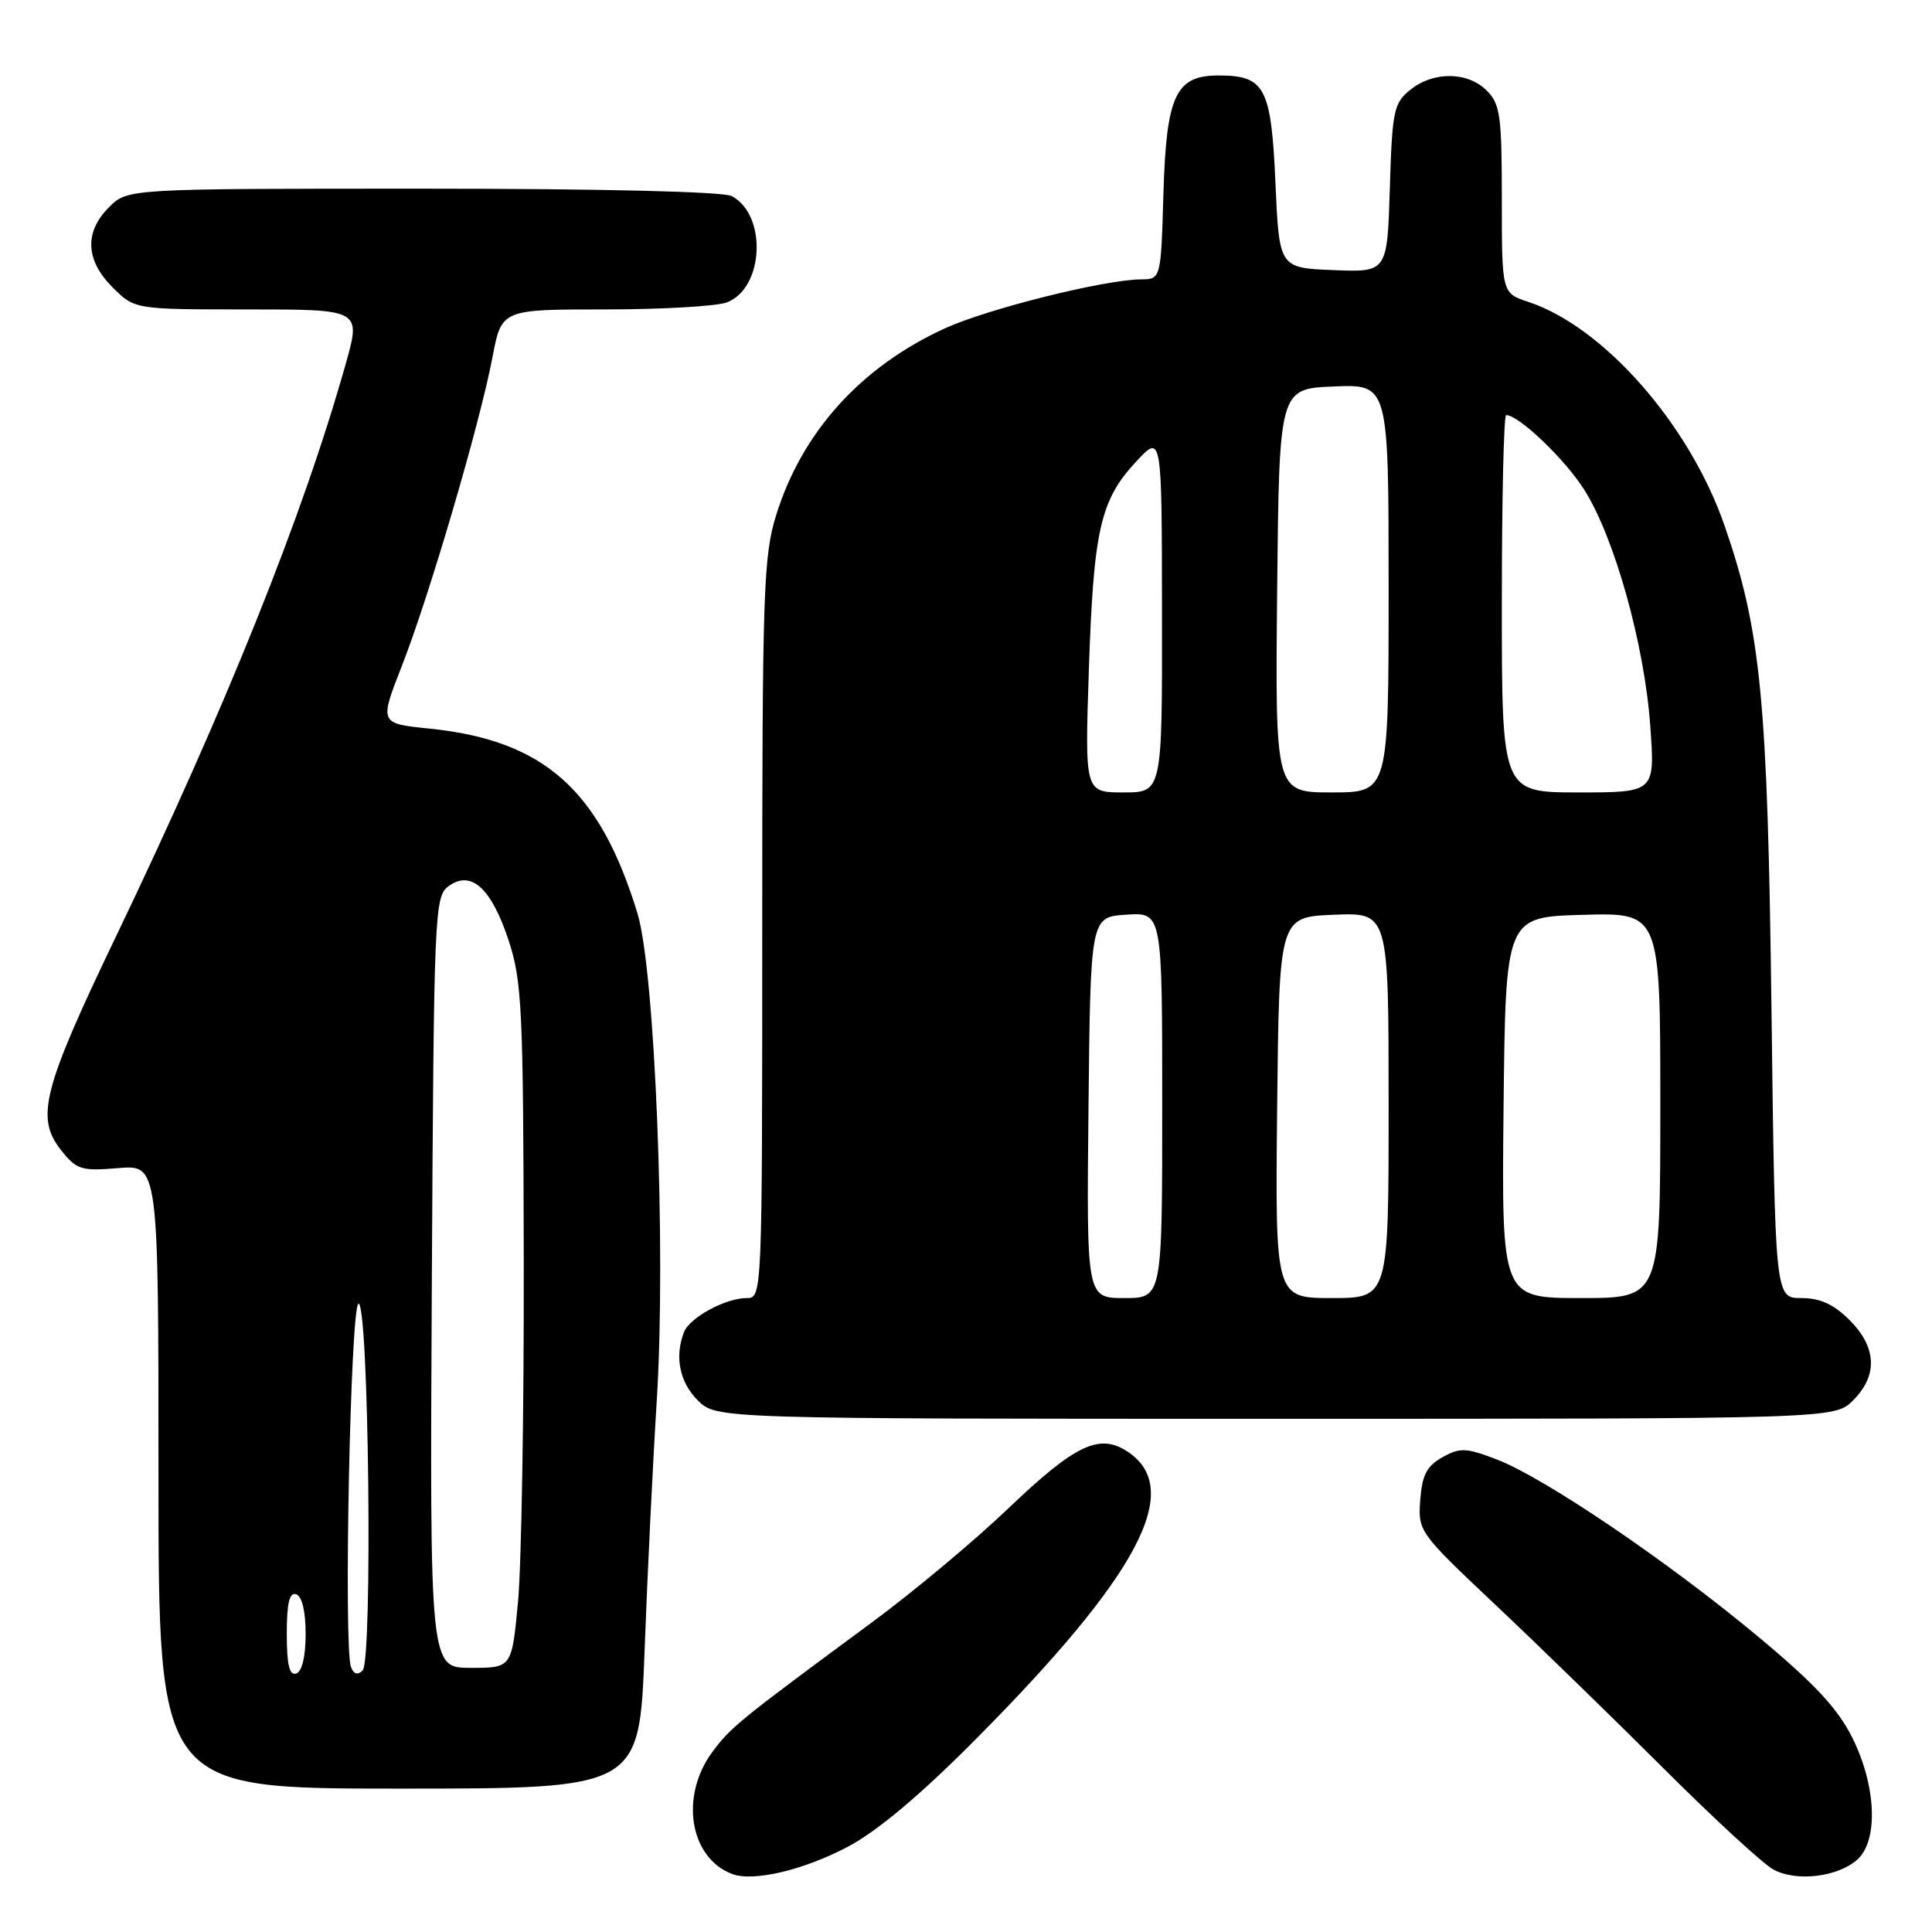<?xml version="1.0" encoding="UTF-8" standalone="no"?>
<!DOCTYPE svg PUBLIC "-//W3C//DTD SVG 1.1//EN" "http://www.w3.org/Graphics/SVG/1.1/DTD/svg11.dtd" >
<svg xmlns="http://www.w3.org/2000/svg" xmlns:xlink="http://www.w3.org/1999/xlink" version="1.1" viewBox="0 0 256 256">
 <g >
 <path fill="currentColor"
d=" M 112.35 244.70 C 116.23 242.65 121.92 237.88 129.19 230.56 C 150.95 208.66 156.95 197.29 149.38 192.33 C 145.66 189.89 142.47 191.41 133.62 199.86 C 129.16 204.13 121.00 210.94 115.50 215.00 C 97.92 227.97 96.81 228.87 94.38 232.16 C 90.06 238.02 91.37 246.16 97.00 248.31 C 99.79 249.38 106.47 247.81 112.35 244.70 Z  M 246.12 246.39 C 248.92 243.86 248.61 236.61 245.44 230.25 C 243.50 226.37 240.44 223.09 232.90 216.81 C 220.92 206.83 204.60 195.78 198.31 193.38 C 194.24 191.82 193.46 191.79 191.12 193.10 C 189.05 194.26 188.44 195.44 188.19 198.76 C 187.89 202.92 188.00 203.07 198.19 212.68 C 203.86 218.03 213.90 227.80 220.50 234.39 C 227.10 240.98 233.62 246.99 235.00 247.73 C 238.04 249.38 243.55 248.71 246.12 246.39 Z  M 85.41 218.75 C 85.78 208.71 86.51 193.75 87.03 185.50 C 88.27 165.65 86.80 128.63 84.46 121.00 C 79.45 104.63 72.07 98.08 56.88 96.54 C 50.26 95.87 50.26 95.87 53.27 88.18 C 56.88 78.97 63.60 56.08 65.26 47.31 C 66.46 41.00 66.46 41.00 80.16 41.00 C 87.70 41.00 94.97 40.58 96.31 40.07 C 101.23 38.20 101.68 28.50 96.96 25.98 C 95.86 25.39 79.62 25.00 56.02 25.00 C 16.91 25.00 16.91 25.00 14.45 27.45 C 11.15 30.76 11.32 34.47 14.92 38.08 C 17.85 41.00 17.85 41.00 32.85 41.00 C 47.85 41.00 47.85 41.00 45.80 48.25 C 40.16 68.28 30.01 93.57 15.31 124.21 C 5.67 144.31 4.70 148.09 8.06 152.36 C 10.15 155.00 10.73 155.19 15.66 154.78 C 21.00 154.34 21.00 154.34 21.00 195.67 C 21.00 237.00 21.00 237.00 52.86 237.00 C 84.72 237.00 84.72 237.00 85.41 218.75 Z  M 245.55 185.55 C 248.85 182.24 248.68 178.53 245.08 174.92 C 242.97 172.82 241.19 172.00 238.68 172.00 C 235.21 172.00 235.21 172.00 234.73 133.75 C 234.22 92.61 233.33 83.52 228.49 69.59 C 223.85 56.23 212.49 43.30 202.51 40.00 C 199.00 38.84 199.00 38.84 199.00 26.42 C 199.00 15.33 198.79 13.79 197.00 12.00 C 194.47 9.47 189.92 9.43 186.86 11.91 C 184.68 13.67 184.47 14.67 184.16 24.95 C 183.82 36.08 183.82 36.08 176.66 35.79 C 169.50 35.50 169.50 35.50 169.00 24.17 C 168.44 11.57 167.61 10.00 161.46 10.00 C 155.78 10.00 154.55 12.63 154.16 25.60 C 153.83 37.00 153.83 37.00 151.16 37.02 C 146.31 37.06 130.84 40.93 125.20 43.51 C 114.08 48.60 106.27 57.24 102.85 68.24 C 101.16 73.67 101.00 78.33 101.00 123.09 C 101.00 171.73 100.99 172.00 98.95 172.00 C 96.12 172.00 91.37 174.59 90.62 176.54 C 89.37 179.80 90.06 183.15 92.45 185.55 C 94.91 188.00 94.91 188.00 169.00 188.00 C 243.09 188.00 243.09 188.00 245.55 185.55 Z  M 38.00 216.50 C 38.00 212.41 38.35 210.95 39.25 211.25 C 40.02 211.51 40.50 213.52 40.50 216.50 C 40.50 219.48 40.02 221.49 39.25 221.75 C 38.35 222.05 38.00 220.59 38.00 216.50 Z  M 46.51 220.90 C 45.51 218.29 46.44 173.01 47.50 172.75 C 48.86 172.41 49.40 220.00 48.05 221.35 C 47.40 222.00 46.88 221.84 46.51 220.90 Z  M 57.22 169.92 C 57.49 120.71 57.57 118.79 59.44 117.42 C 62.42 115.24 65.10 117.66 67.39 124.60 C 69.17 130.00 69.34 133.61 69.40 167.00 C 69.44 187.07 69.09 207.44 68.64 212.25 C 67.82 221.00 67.82 221.00 62.38 221.00 C 56.95 221.00 56.95 221.00 57.22 169.92 Z  M 144.23 146.75 C 144.50 121.50 144.50 121.50 149.25 121.20 C 154.00 120.89 154.00 120.89 154.00 146.45 C 154.00 172.00 154.00 172.00 148.98 172.00 C 143.97 172.00 143.97 172.00 144.23 146.75 Z  M 169.23 146.75 C 169.50 121.50 169.50 121.50 176.75 121.21 C 184.00 120.91 184.00 120.91 184.00 146.46 C 184.00 172.00 184.00 172.00 176.48 172.00 C 168.97 172.00 168.97 172.00 169.23 146.75 Z  M 199.23 146.75 C 199.50 121.50 199.50 121.50 209.75 121.22 C 220.00 120.93 220.00 120.93 220.00 146.47 C 220.00 172.00 220.00 172.00 209.48 172.00 C 198.97 172.00 198.97 172.00 199.23 146.75 Z  M 144.28 88.75 C 144.90 70.21 145.79 66.27 150.55 61.16 C 153.95 57.50 153.95 57.50 153.97 81.25 C 154.00 105.00 154.00 105.00 148.87 105.00 C 143.74 105.00 143.74 105.00 144.28 88.75 Z  M 169.23 78.25 C 169.50 51.50 169.50 51.50 176.75 51.21 C 184.00 50.91 184.00 50.91 184.00 77.96 C 184.00 105.00 184.00 105.00 176.48 105.00 C 168.97 105.00 168.97 105.00 169.23 78.25 Z  M 199.00 80.00 C 199.00 66.25 199.26 55.00 199.57 55.00 C 201.23 55.00 207.28 60.76 209.88 64.83 C 213.90 71.10 217.91 85.41 218.67 96.20 C 219.30 105.00 219.30 105.00 209.15 105.00 C 199.00 105.00 199.00 105.00 199.00 80.00 Z "/>
</g>
</svg>